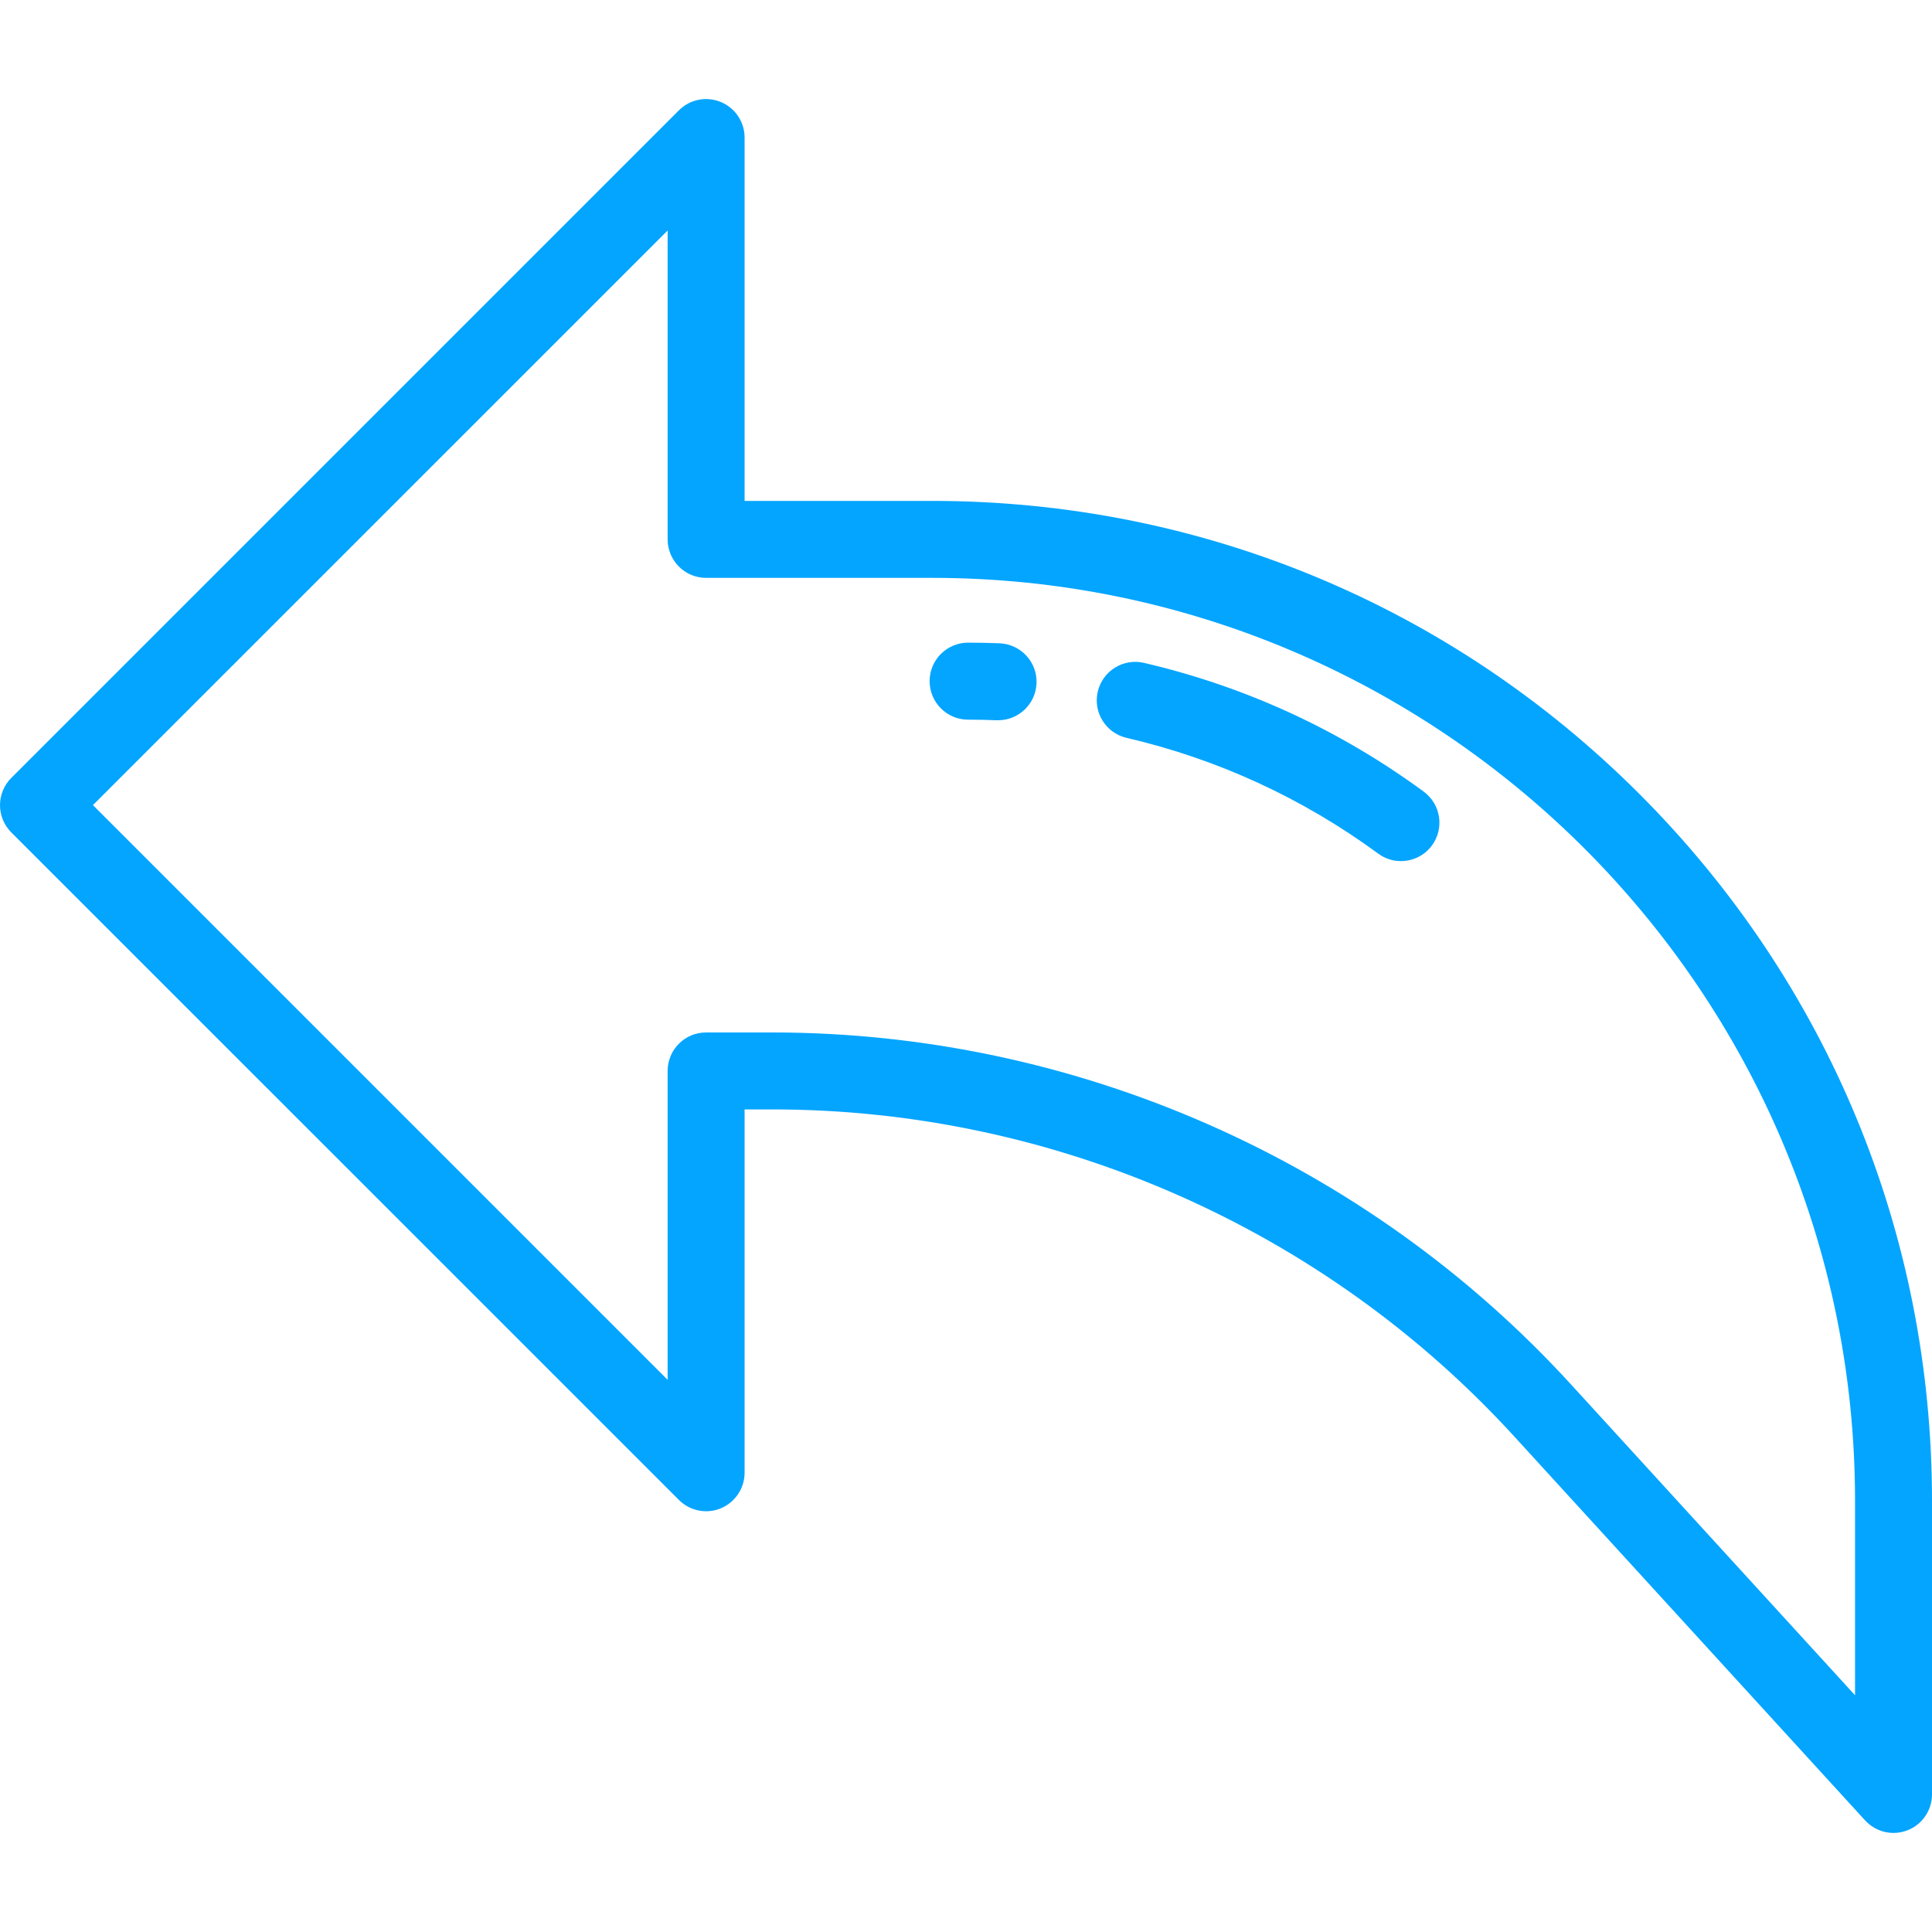 <svg width="30" height="30" viewBox="0 0 30 30" fill="none" xmlns="http://www.w3.org/2000/svg">
<path d="M0.175 12.08L10.542 1.713C10.713 1.542 10.97 1.491 11.193 1.584C11.416 1.676 11.562 1.894 11.562 2.136V7.778H14.474C18.621 7.778 22.52 9.393 25.453 12.325C28.385 15.257 30 19.156 30 23.303V27.864C30 28.11 29.849 28.332 29.619 28.421C29.548 28.448 29.475 28.462 29.402 28.462C29.238 28.462 29.077 28.393 28.961 28.267L23.514 22.306C20.565 19.078 16.366 17.227 11.994 17.227H11.562V22.869C11.562 23.11 11.416 23.328 11.193 23.421C10.97 23.514 10.713 23.462 10.542 23.291L0.175 12.925C0.063 12.813 0 12.661 0 12.502C0 12.344 0.063 12.192 0.175 12.08ZM10.367 21.426V16.629C10.367 16.299 10.634 16.032 10.964 16.032H11.994C16.701 16.032 21.221 18.025 24.396 21.499L28.805 26.324V23.303C28.805 15.402 22.376 8.973 14.474 8.973H10.964C10.634 8.973 10.367 8.705 10.367 8.375V3.579L1.443 12.502L10.367 21.426Z" fill="#04A5FF"/>
<path d="M15.033 9.979C15.196 9.979 15.36 9.983 15.522 9.989C15.852 10.003 16.109 10.281 16.095 10.611C16.082 10.932 15.818 11.184 15.498 11.184C15.49 11.184 15.482 11.184 15.474 11.184C15.328 11.178 15.18 11.175 15.033 11.175C14.703 11.175 14.435 10.907 14.435 10.577C14.435 10.247 14.703 9.979 15.033 9.979Z" fill="#04A5FF"/>
<path d="M17.046 10.739C17.121 10.418 17.442 10.218 17.764 10.293C19.337 10.66 20.799 11.332 22.107 12.292C22.373 12.487 22.431 12.861 22.236 13.127C22.119 13.287 21.937 13.371 21.753 13.371C21.631 13.371 21.507 13.334 21.401 13.255C20.223 12.392 18.908 11.787 17.492 11.457C17.171 11.382 16.971 11.061 17.046 10.739Z" fill="#04A5FF"/>
</svg>
